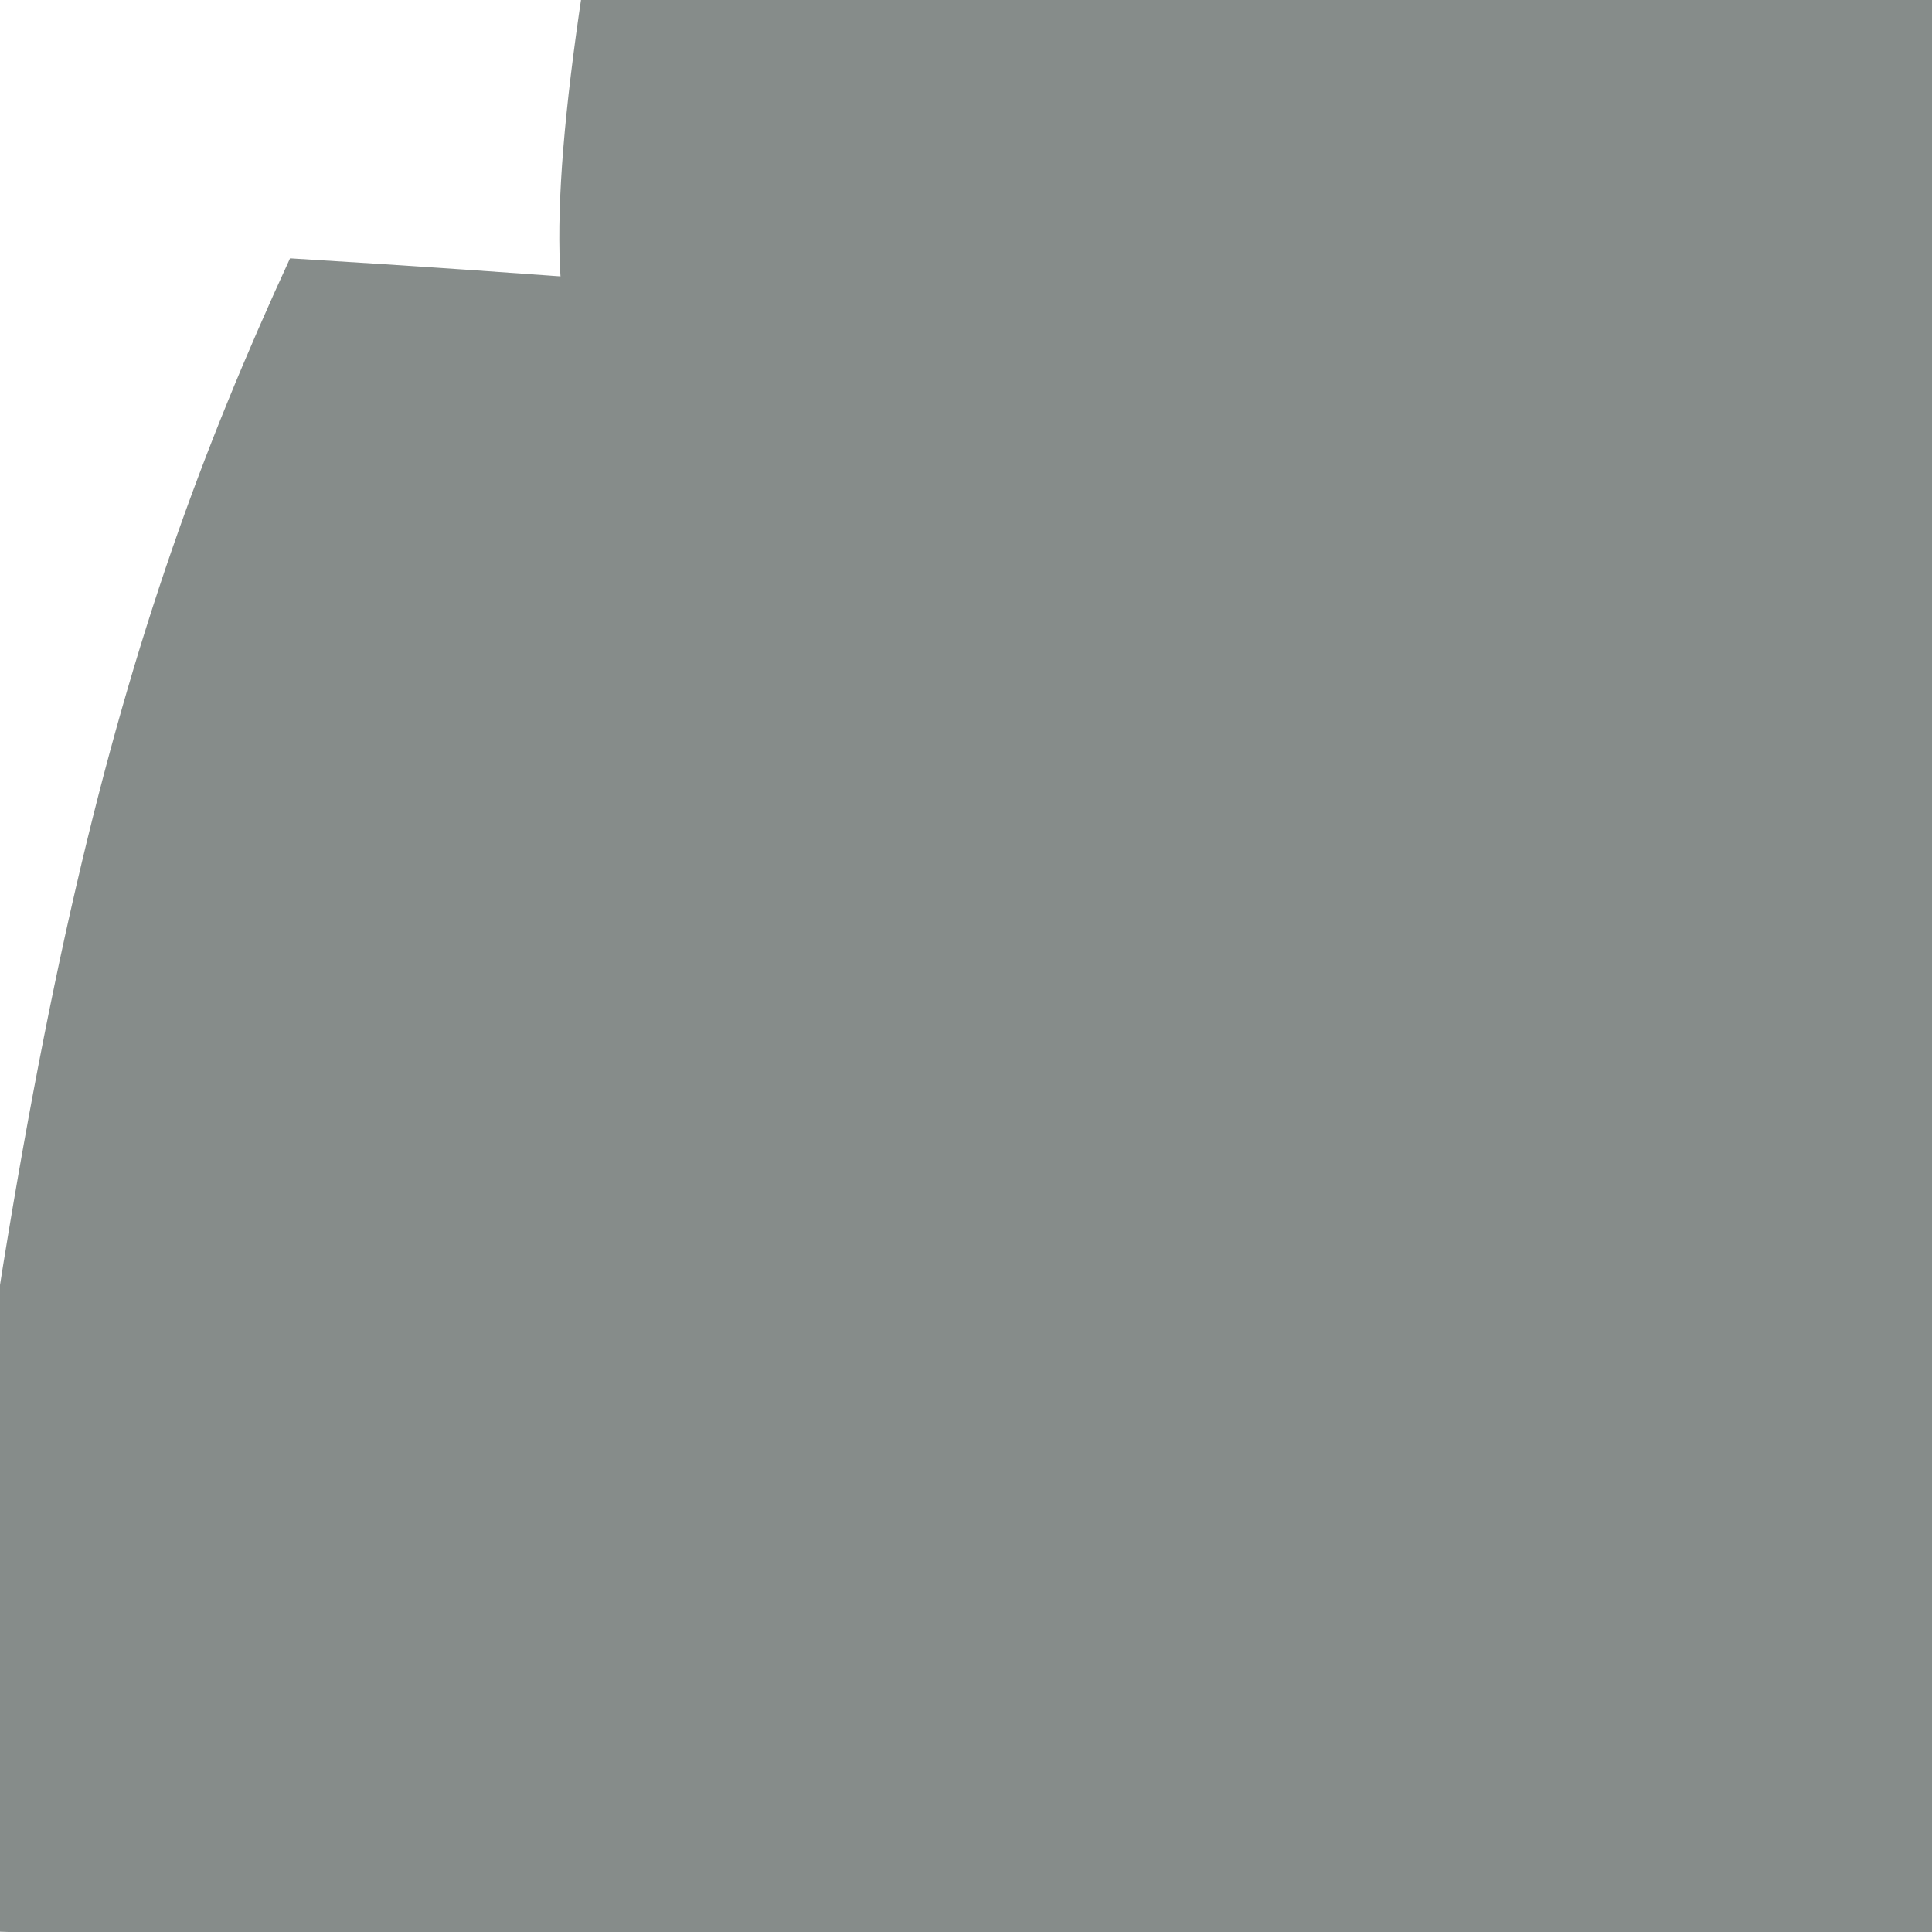 <?xml version="1.0" ?>
<svg height="768" version="1.1" width="768" xmlns="http://www.w3.org/2000/svg">
  <defs/>
  <g>
    <path d="M 731.528 853.477 C 612.212 783.191 597.507 786.517 -33.87 766.849 C 8.007 395.967 45.493 254.259 115.296 102.693 C 880.361 149.11 890.441 241.473 842.198 369.552 C 791.309 713.917 773.266 778.762 731.528 853.477" fill="rgb(134, 140, 138)" opacity="1.0" stroke="rgb(186, 99, 151)" stroke-linecap="round" stroke-linejoin="round" stroke-opacity="0.846" stroke-width="0.0"/>
    <path d="M 781.016 178.876 C 789.182 205.493 793.069 209.73 682.244 193.713 C 671.725 162.014 652.281 164.162 618.392 -5.54 C 665.167 -15.053 696.483 -14.54 816.228 -4.691 C 780.467 55.838 781.389 59.891 781.016 178.876" fill="rgb(134, 140, 138)" opacity="1.0" stroke="rgb(215, 12, 65)" stroke-linecap="round" stroke-linejoin="round" stroke-opacity="0.331" stroke-width="0.0"/>
    <path d="M 710.771 184.993 C 707.825 192.847 697.232 185.472 310.703 179.208 C 220.256 187.96 201.02 151.483 244.858 -81.36 C 536.834 -22.092 570.056 -16.123 736.106 13.732 C 703.372 64.337 703.016 70.95 710.771 184.993" fill="rgb(134, 140, 138)" opacity="1.0" stroke="rgb(56, 154, 202)" stroke-linecap="round" stroke-linejoin="round" stroke-opacity="0.785" stroke-width="0.0"/>
  </g>
</svg>
